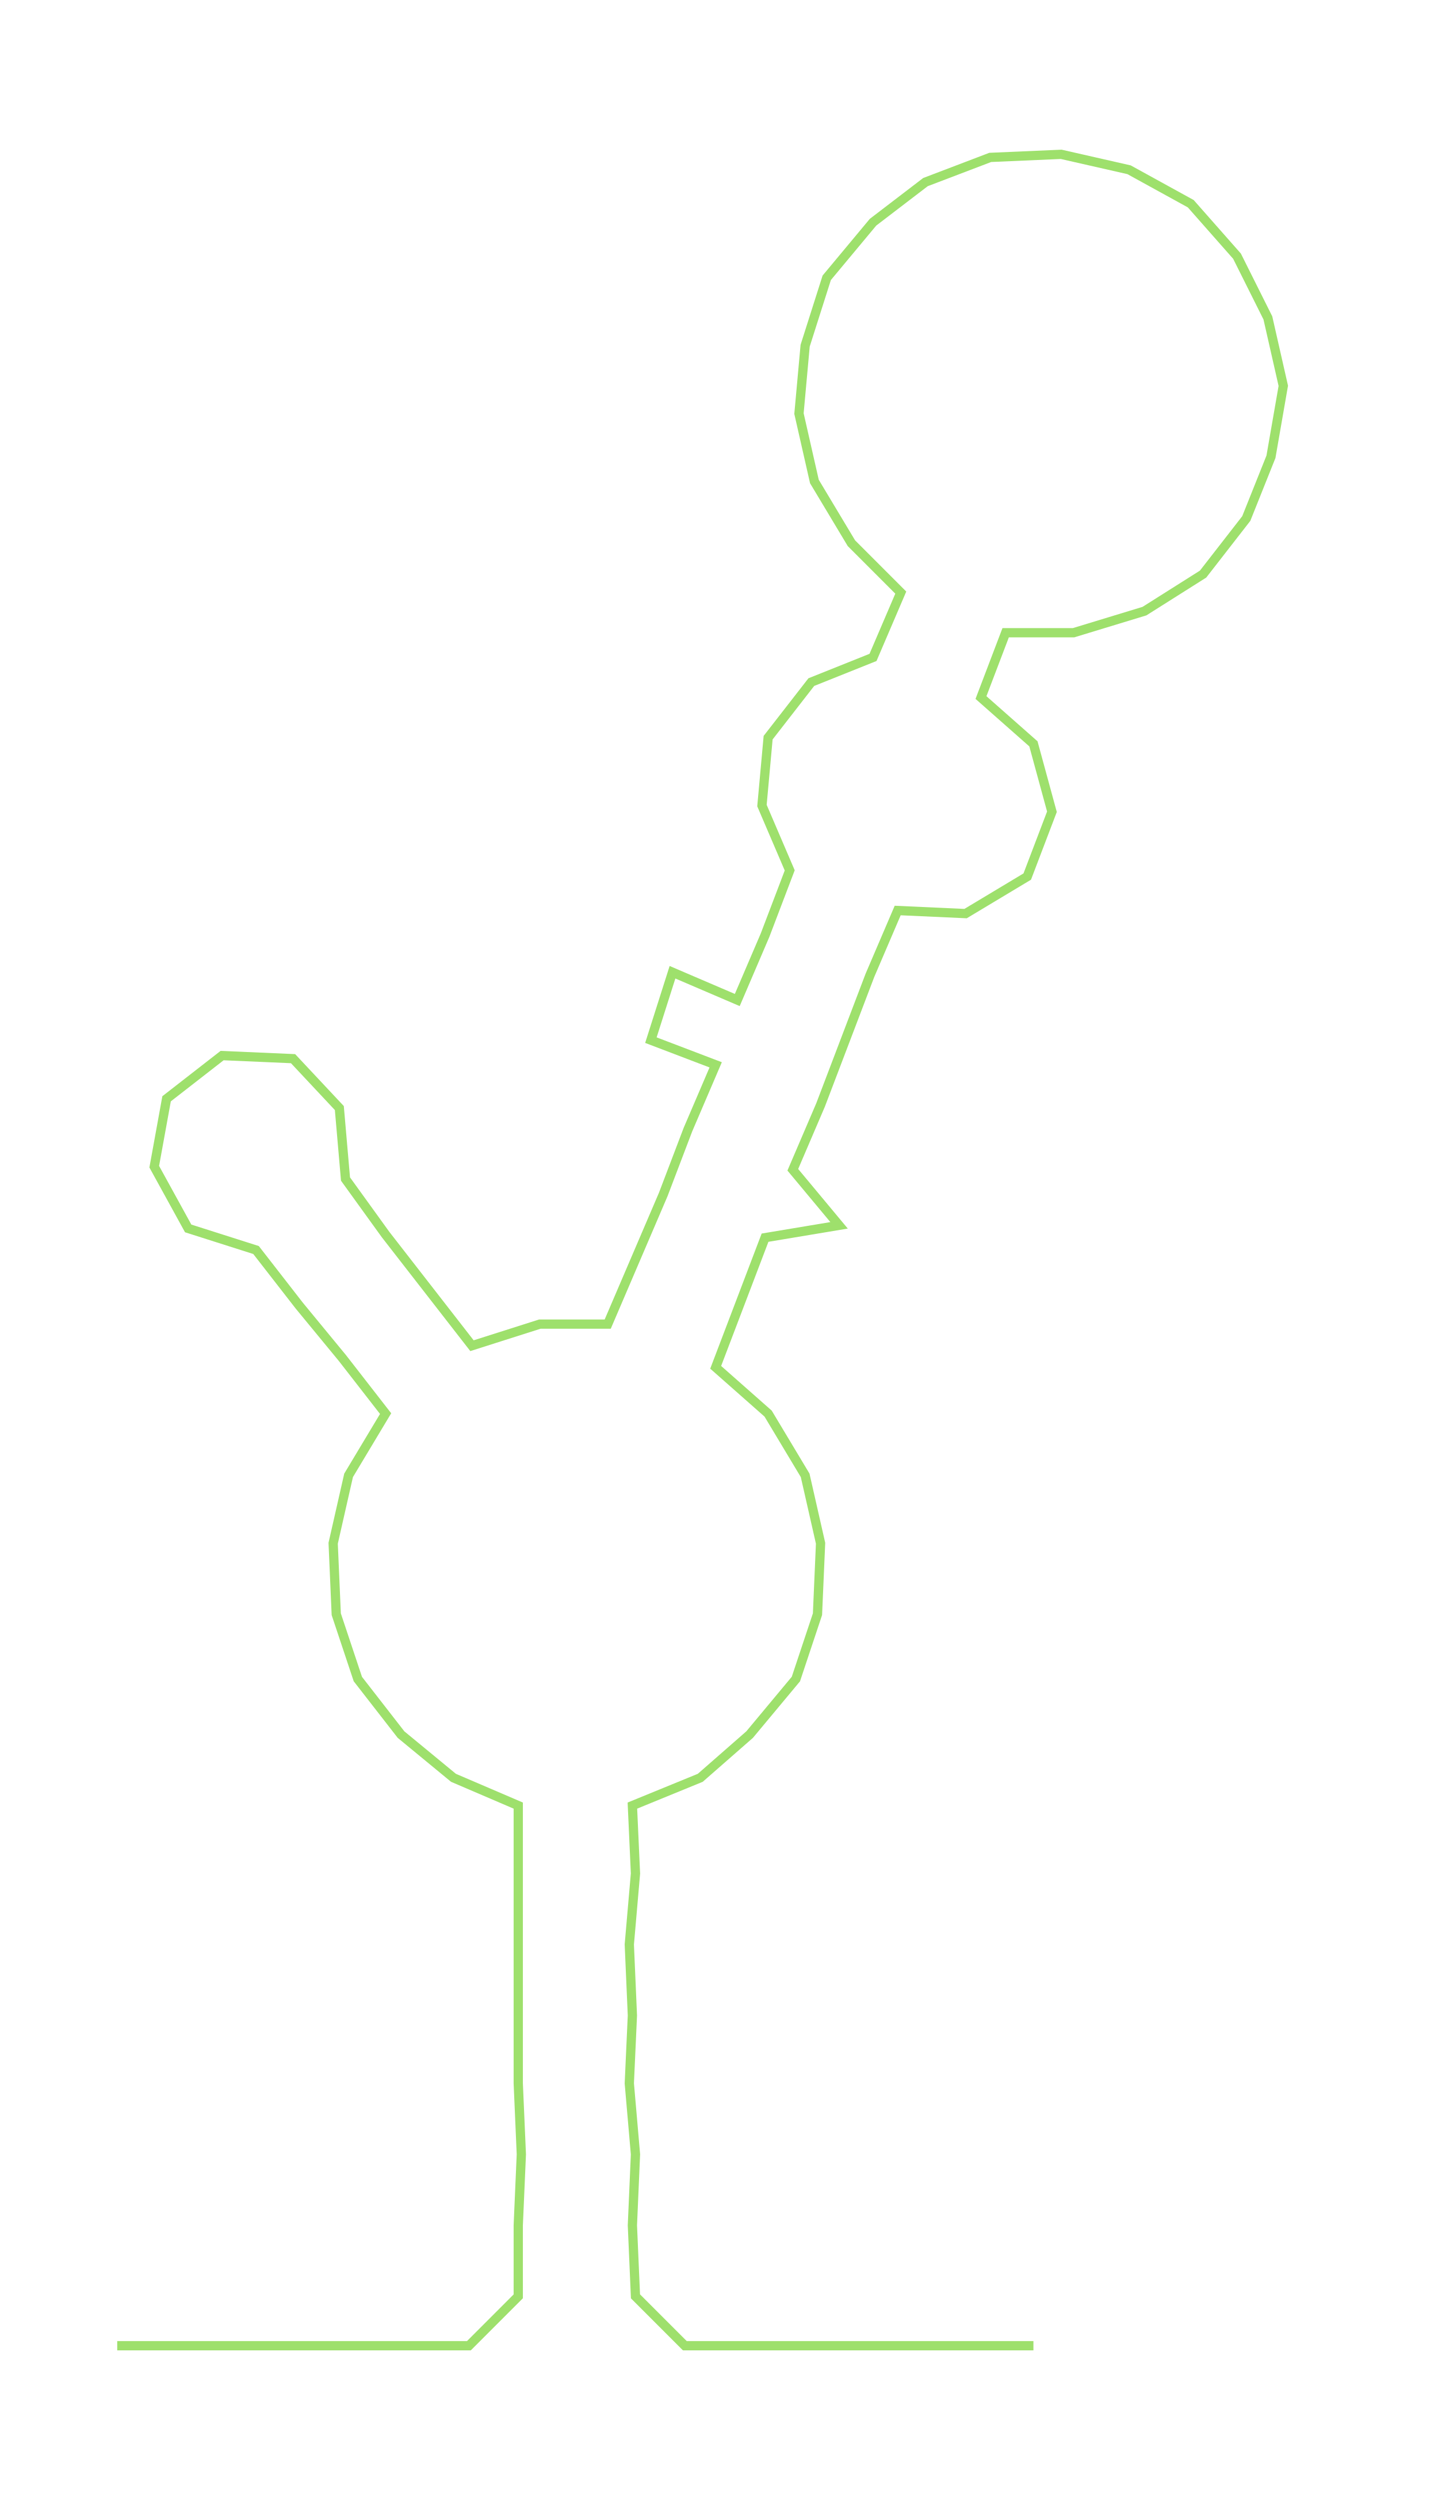 <ns0:svg xmlns:ns0="http://www.w3.org/2000/svg" width="172.634px" height="300px" viewBox="0 0 466.15 810.068"><ns0:path style="stroke:#9ee06c;stroke-width:3px;fill:none;" d="M38 760 L38 760 L61 760 L84 760 L106 760 L129 760 L152 760 L168 744 L168 721 L169 698 L168 675 L168 653 L168 630 L168 607 L168 585 L147 576 L130 562 L116 544 L109 523 L108 500 L113 478 L125 458 L111 440 L97 423 L83 405 L61 398 L50 378 L54 356 L72 342 L95 343 L110 359 L112 382 L125 400 L139 418 L153 436 L175 429 L197 429 L206 408 L215 387 L223 366 L232 345 L211 337 L218 315 L239 324 L248 303 L256 282 L247 261 L249 239 L263 221 L283 213 L292 192 L276 176 L264 156 L259 134 L261 112 L268 90 L283 72 L300 59 L321 51 L344 50 L366 55 L386 66 L401 83 L411 103 L416 125 L412 148 L404 168 L390 186 L371 198 L348 205 L326 205 L318 226 L335 241 L341 263 L333 284 L313 296 L291 295 L282 316 L274 337 L266 358 L257 379 L272 397 L248 401 L240 422 L232 443 L249 458 L261 478 L266 500 L265 523 L258 544 L243 562 L227 576 L205 585 L206 607 L204 630 L205 653 L204 675 L206 698 L205 721 L206 744 L222 760 L244 760 L267 760 L290 760 L312 760 L335 760" /></ns0:svg>